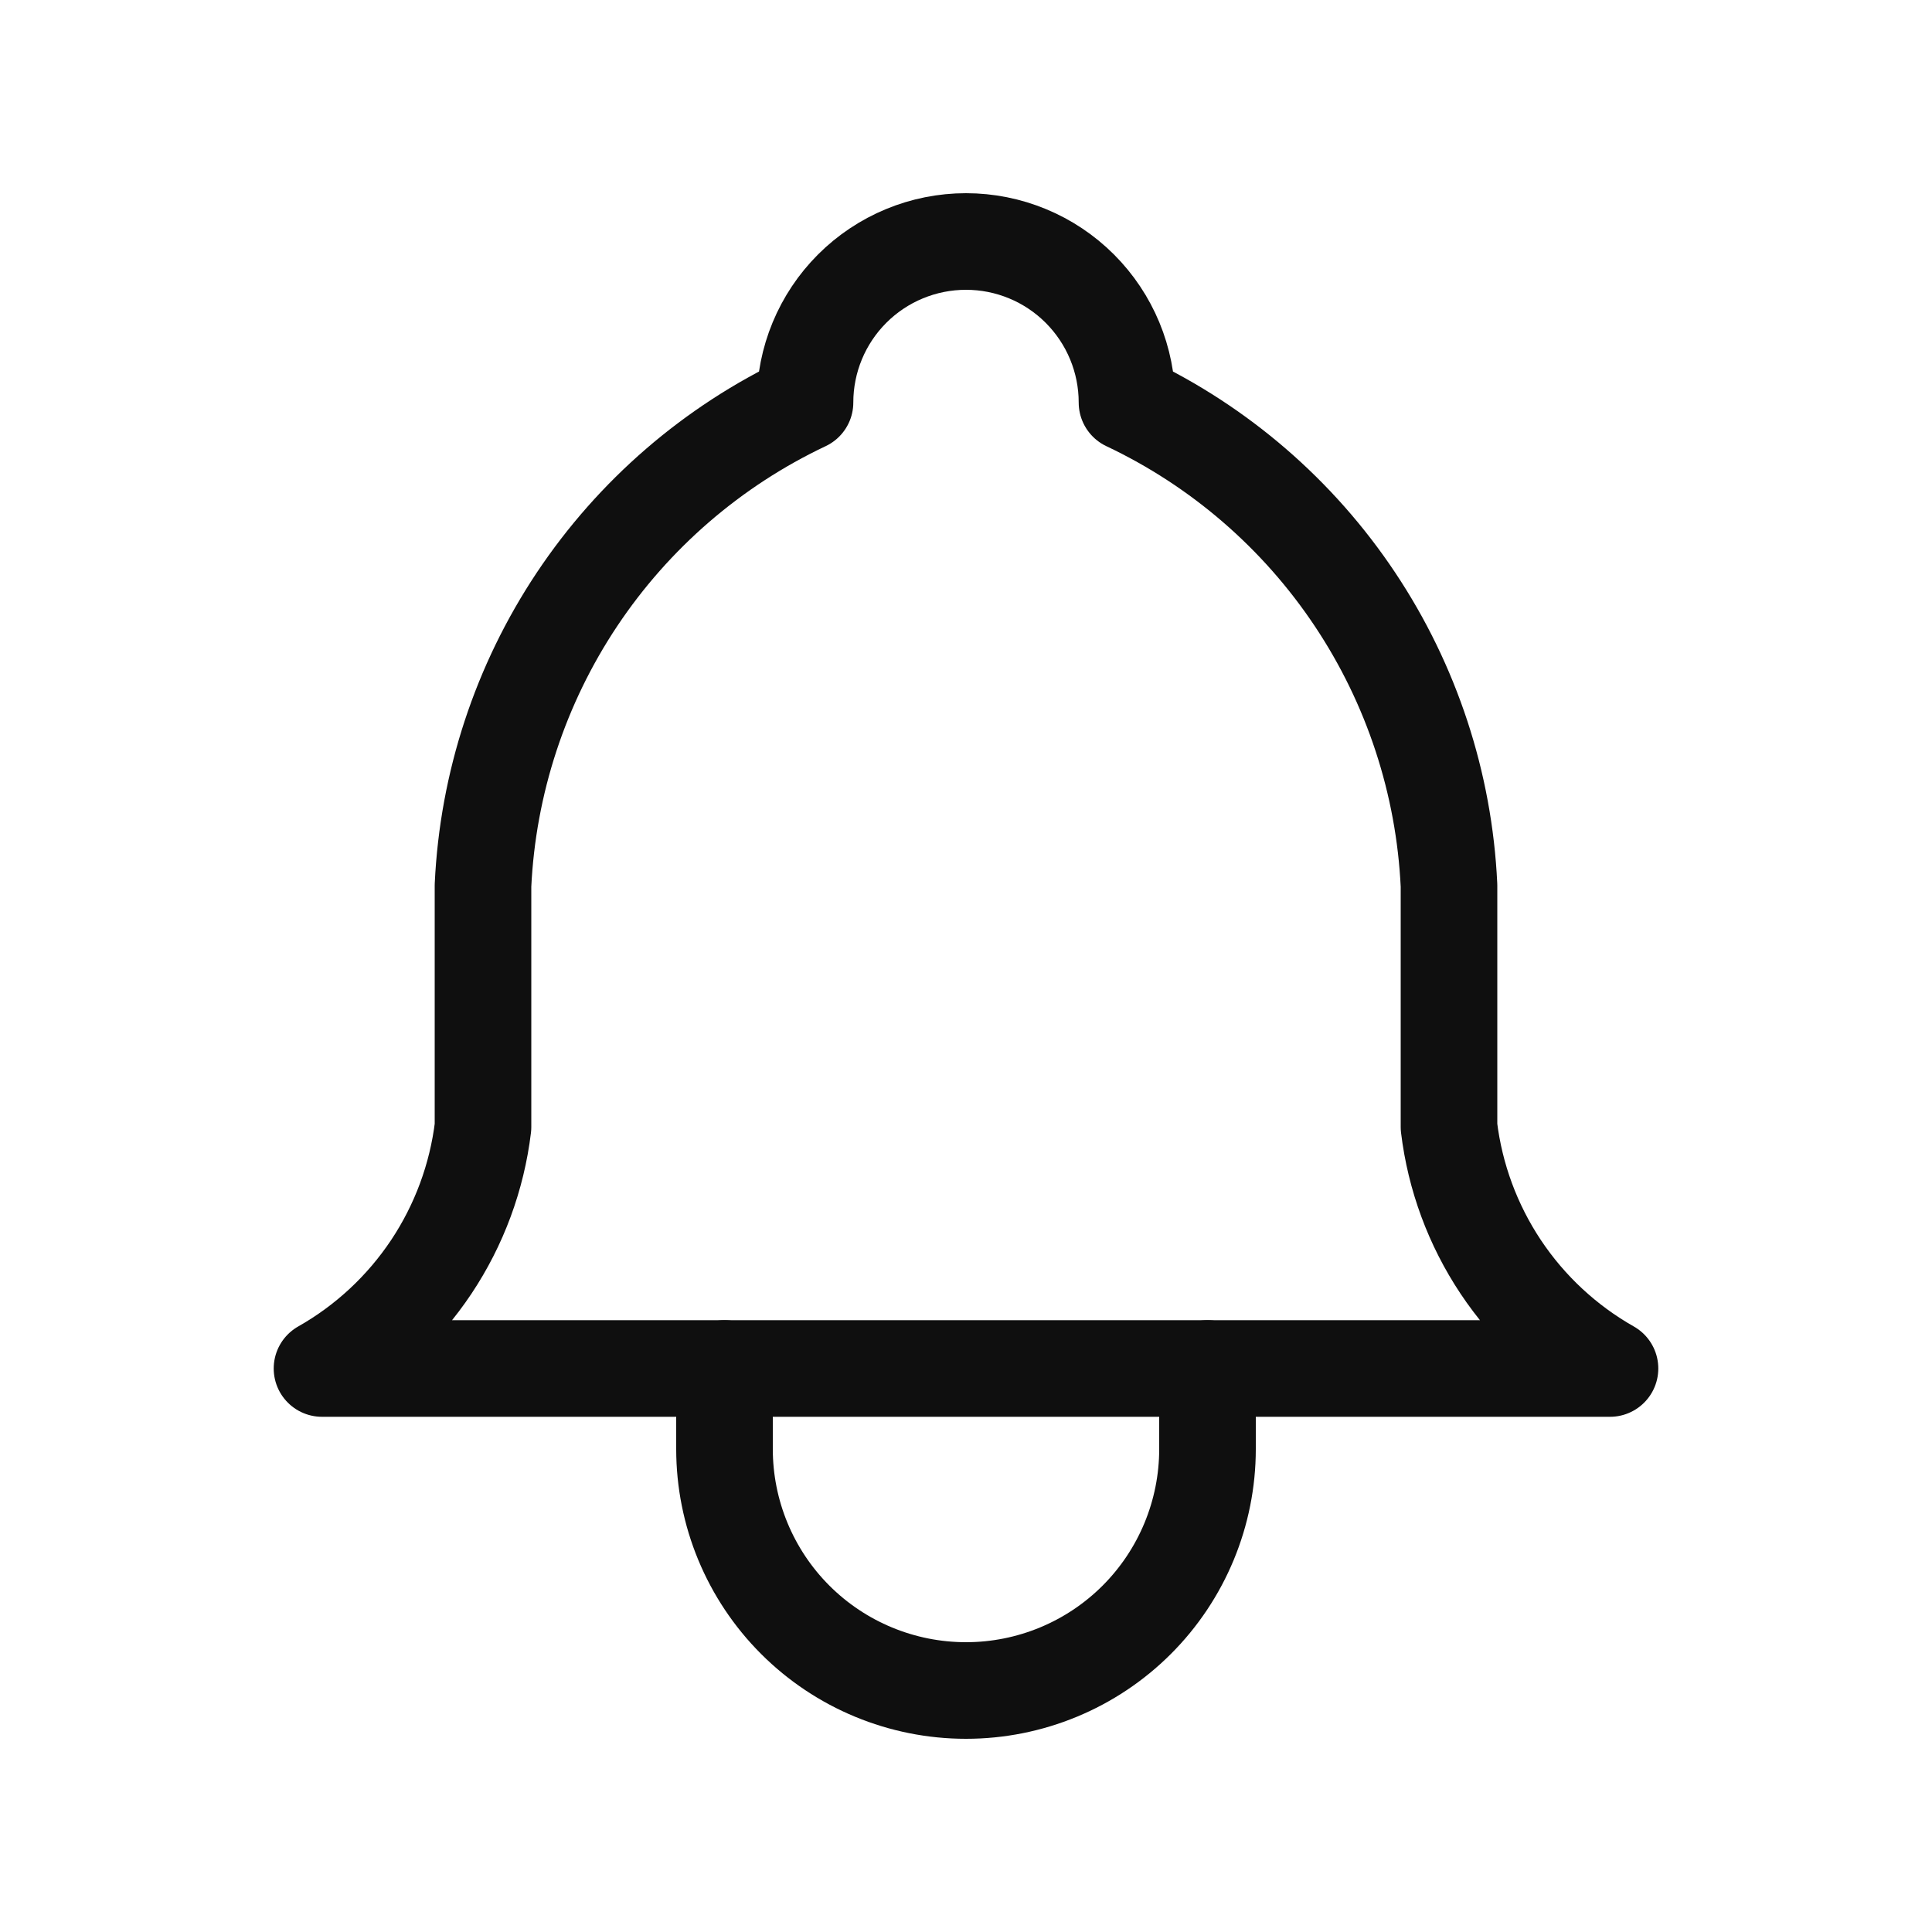 <svg width="100" height="100" viewBox="0 0 100 100" fill="none" xmlns="http://www.w3.org/2000/svg">
<g clip-path="url(#clip0_1074_293)">
<path d="M41.667 20.833C41.667 18.623 42.545 16.504 44.107 14.941C45.67 13.378 47.79 12.5 50 12.5C52.21 12.5 54.33 13.378 55.892 14.941C57.455 16.504 58.333 18.623 58.333 20.833C63.118 23.096 67.198 26.618 70.133 31.022C73.07 35.426 74.752 40.546 75 45.833V58.333C75.314 60.924 76.231 63.404 77.678 65.576C79.126 67.747 81.063 69.548 83.333 70.833H16.667C18.937 69.548 20.874 67.747 22.322 65.576C23.769 63.404 24.686 60.924 25 58.333V45.833C25.248 40.546 26.93 35.426 29.866 31.022C32.803 26.618 36.882 23.096 41.667 20.833Z" stroke="#0F0F0F" stroke-width="5" stroke-linecap="round" stroke-linejoin="round"/>
<path d="M37.5 70.833V75C37.5 78.315 38.817 81.495 41.161 83.839C43.505 86.183 46.685 87.5 50 87.5C53.315 87.5 56.495 86.183 58.839 83.839C61.183 81.495 62.5 78.315 62.5 75V70.833" stroke="#0F0F0F" stroke-width="5" stroke-linecap="round" stroke-linejoin="round"/>
</g>
<defs>
<clipPath id="clip0_1074_293">
<rect width="100" height="100" fill="white"/>
</clipPath>
</defs>
</svg>

